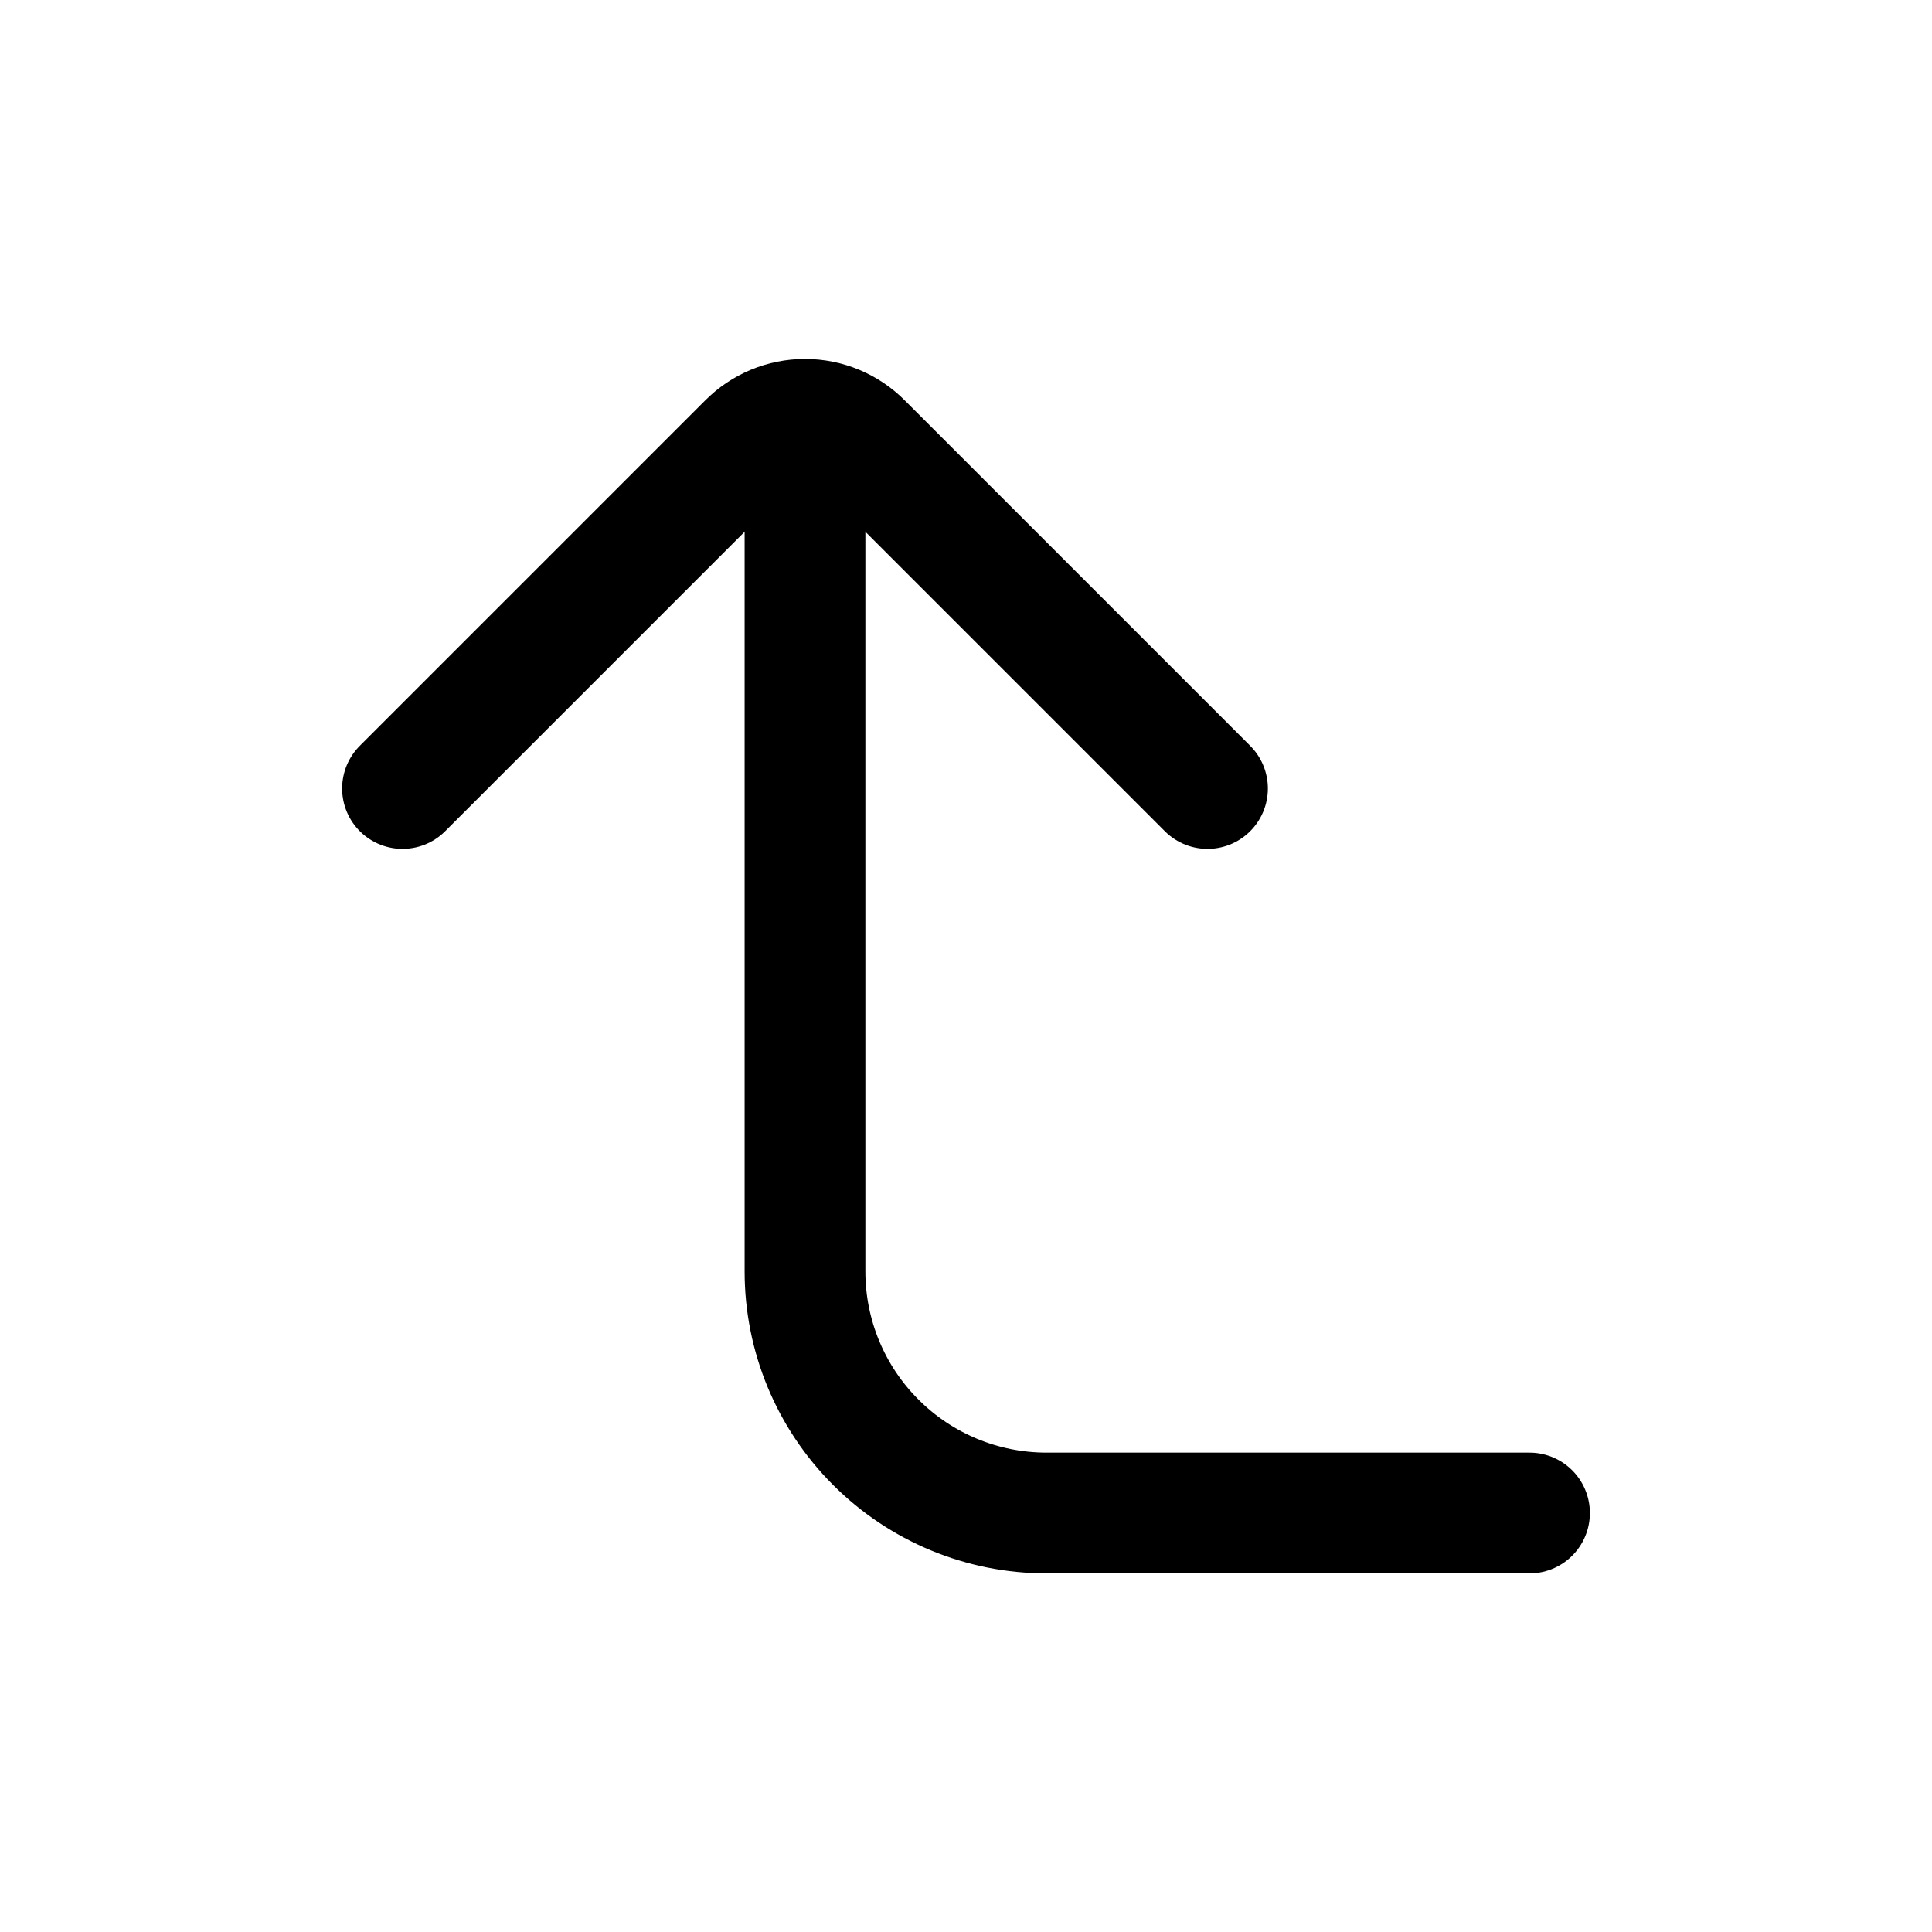 <svg width="24" height="24" viewBox="0 0 24 24" fill="none" xmlns="http://www.w3.org/2000/svg">
<path d="M5 9.795L9.29 5.505C9.383 5.411 9.494 5.337 9.615 5.286C9.737 5.235 9.868 5.209 10 5.209C10.132 5.209 10.263 5.235 10.385 5.286C10.506 5.337 10.617 5.411 10.71 5.505L15 9.795" stroke="black" stroke-width="1.5" stroke-linecap="round" stroke-linejoin="round"/>
<path d="M19 18.795L13 18.795C12.204 18.795 11.441 18.479 10.879 17.916C10.316 17.354 10 16.591 10 15.795L10 5.215" stroke="black" stroke-width="1.5" stroke-linecap="round" stroke-linejoin="round"/>
</svg>
